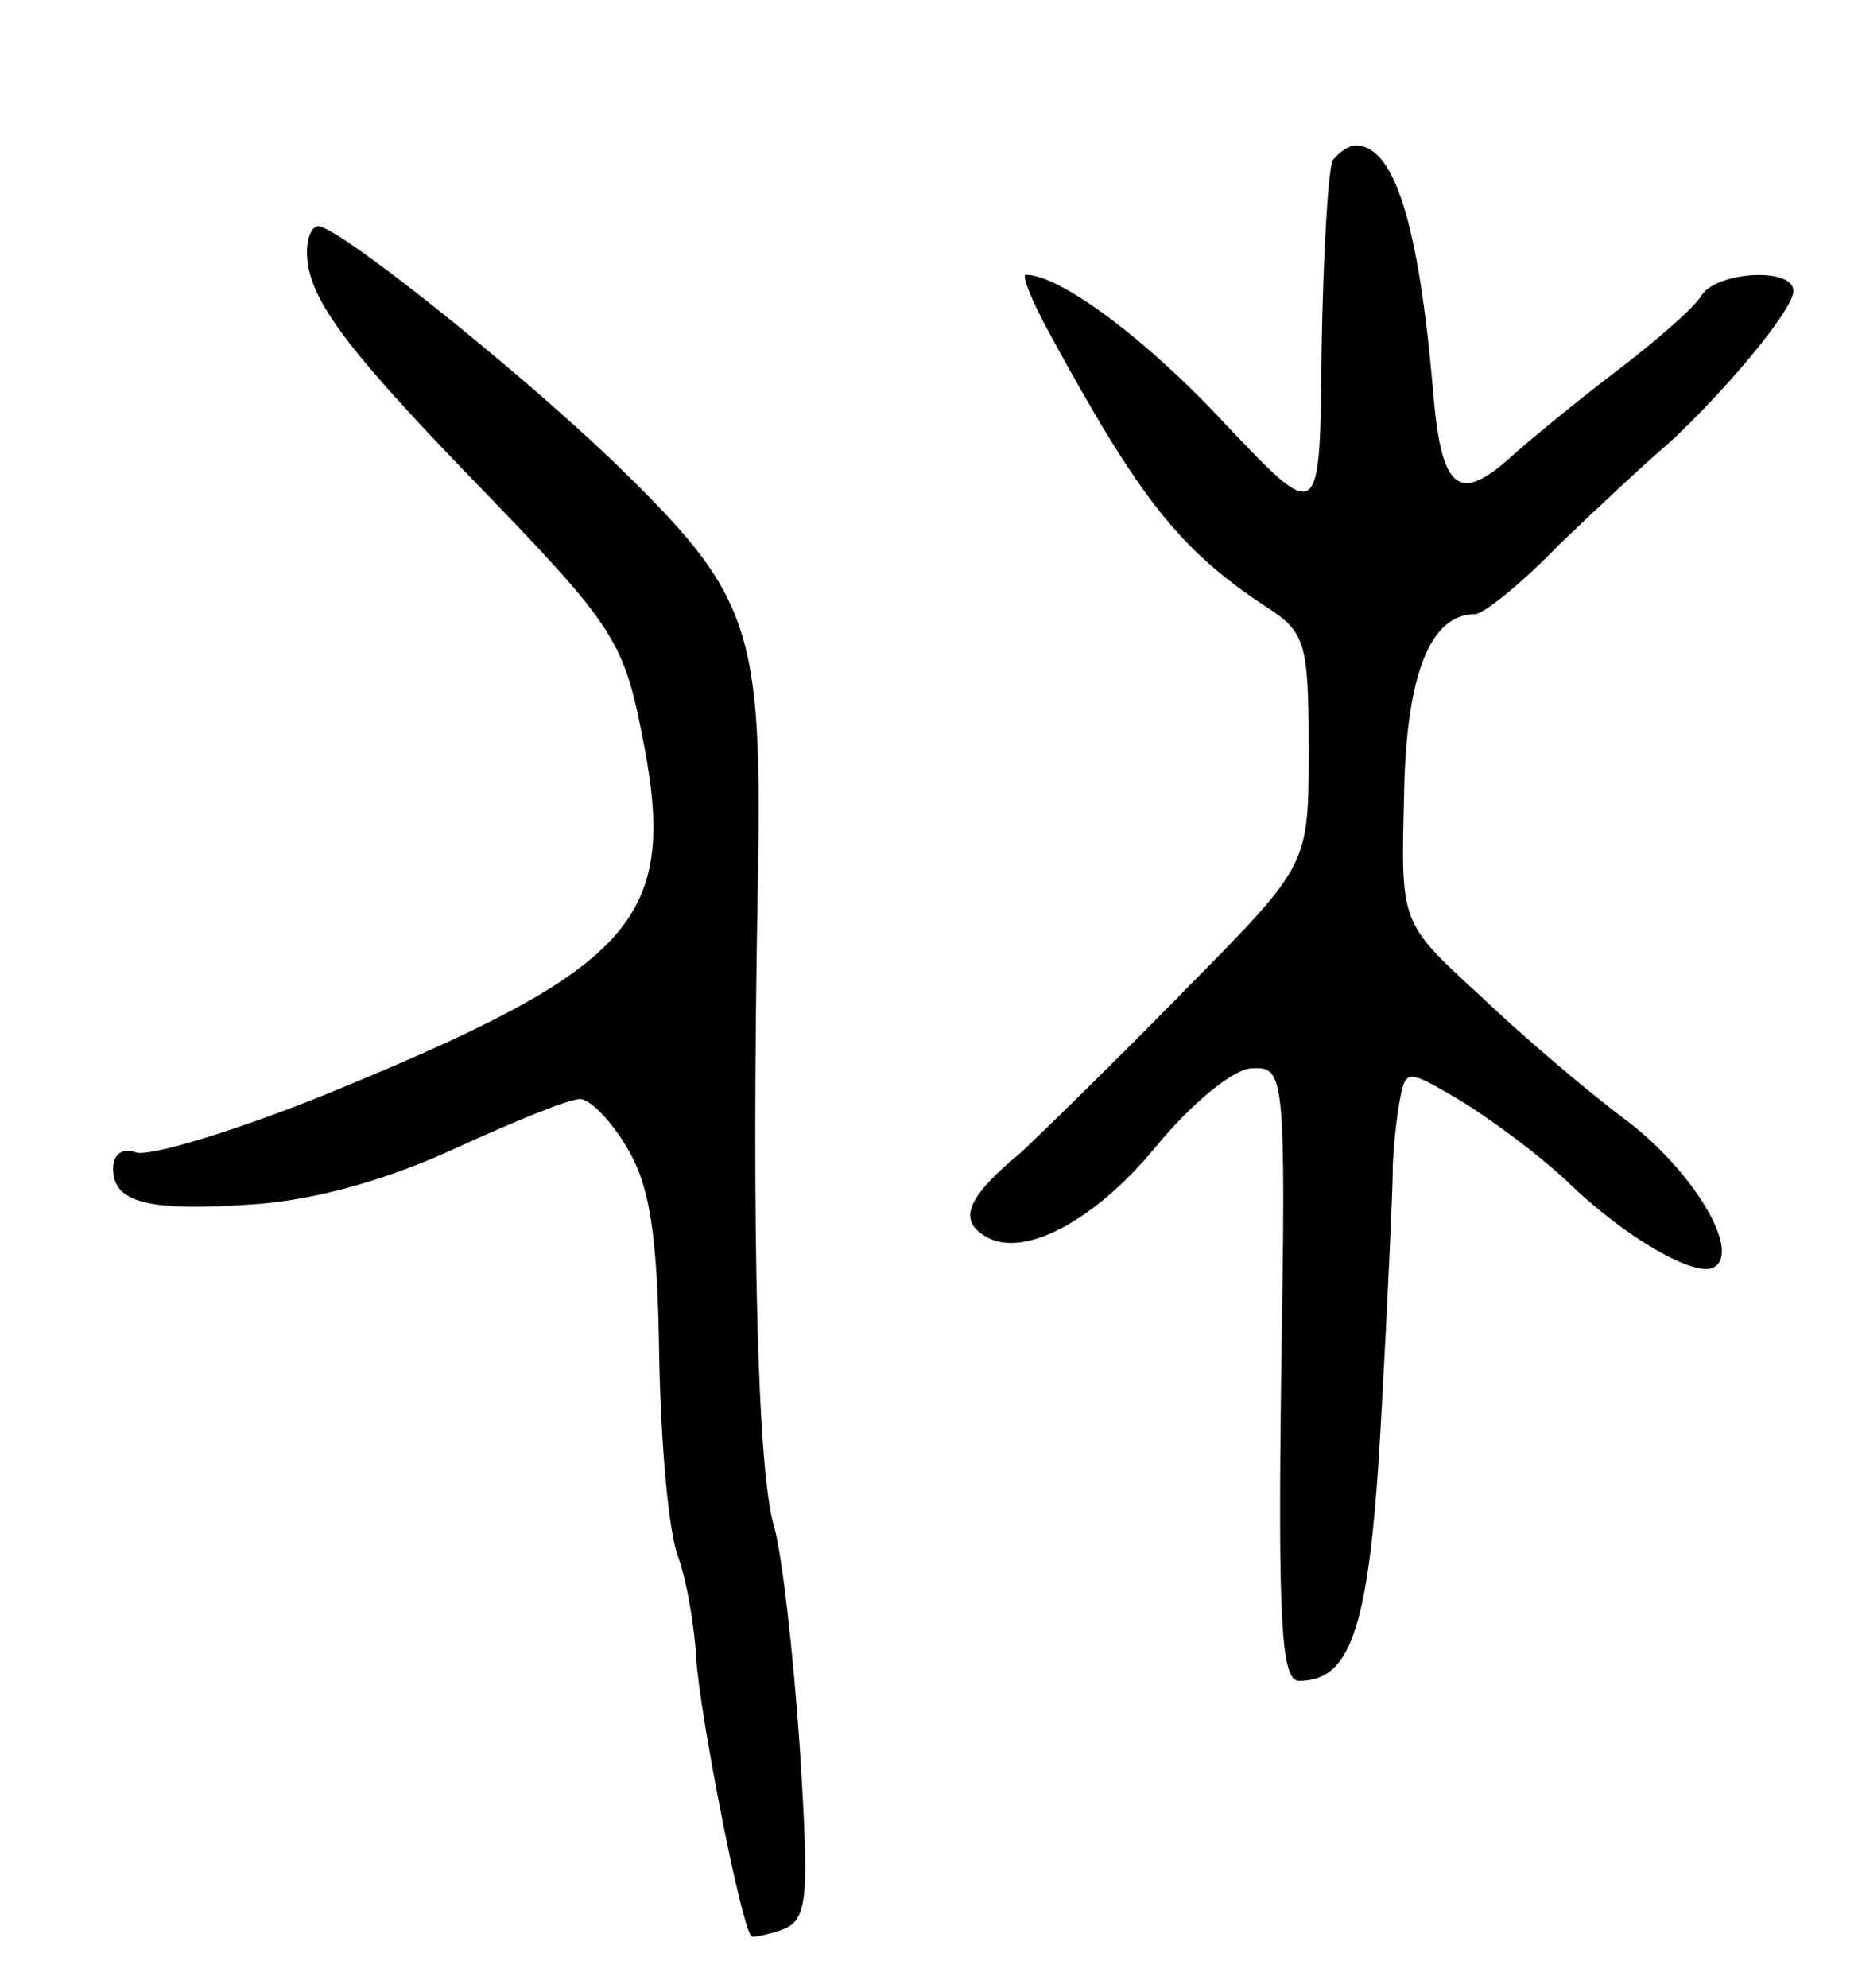 <svg version="1.0" xmlns="http://www.w3.org/2000/svg"
 width="115pt" height="123pt" viewBox="0 0 115 123"
 preserveAspectRatio="xMidYMid meet">
<g transform="translate(0,123) scale(0.1,-0.1)"
fill="#000000" stroke="none">
<path d="M825 1131 c-3 -6 -6 -58 -7 -118 -1 -107 -1 -107 -59 -46 -49 53
-103 93 -124 93 -3 0 4 -17 15 -37 55 -101 80 -133 133 -168 25 -16 27 -22 27
-89 0 -71 0 -71 -74 -146 -40 -41 -87 -87 -104 -103 -34 -28 -39 -42 -22 -52
23 -14 67 9 105 55 23 28 49 49 60 49 20 1 21 -3 18 -189 -2 -153 0 -190 11
-190 33 0 44 34 51 165 4 72 7 139 7 150 0 11 2 30 4 42 4 22 4 22 38 2 18
-11 48 -33 66 -50 36 -35 80 -60 91 -53 17 10 -14 61 -56 92 -24 18 -65 53
-90 77 -48 44 -48 44 -46 121 1 76 16 114 44 114 5 0 29 19 52 43 24 23 54 51
67 62 34 31 78 83 78 95 0 15 -48 12 -57 -3 -4 -7 -28 -28 -53 -47 -25 -19
-54 -43 -64 -52 -33 -30 -44 -22 -49 40 -9 104 -24 152 -48 152 -4 0 -10 -4
-14 -9z"/>
<path d="M190 1074 c0 -27 22 -57 97 -135 96 -99 99 -104 112 -172 20 -107 -9
-137 -197 -214 -57 -23 -110 -39 -118 -36 -8 3 -14 -1 -14 -10 0 -21 21 -27
89 -22 39 3 83 16 124 35 35 16 69 30 76 30 6 0 19 -13 29 -30 14 -23 19 -53
20 -129 1 -55 6 -111 12 -125 5 -14 10 -43 11 -63 2 -32 27 -162 34 -171 1 -1
10 1 19 4 16 6 17 18 11 113 -4 58 -11 120 -16 137 -10 33 -14 177 -10 394 3
163 -3 181 -91 266 -62 59 -169 144 -181 144 -4 0 -7 -7 -7 -16z"/>
</g>
</svg>

